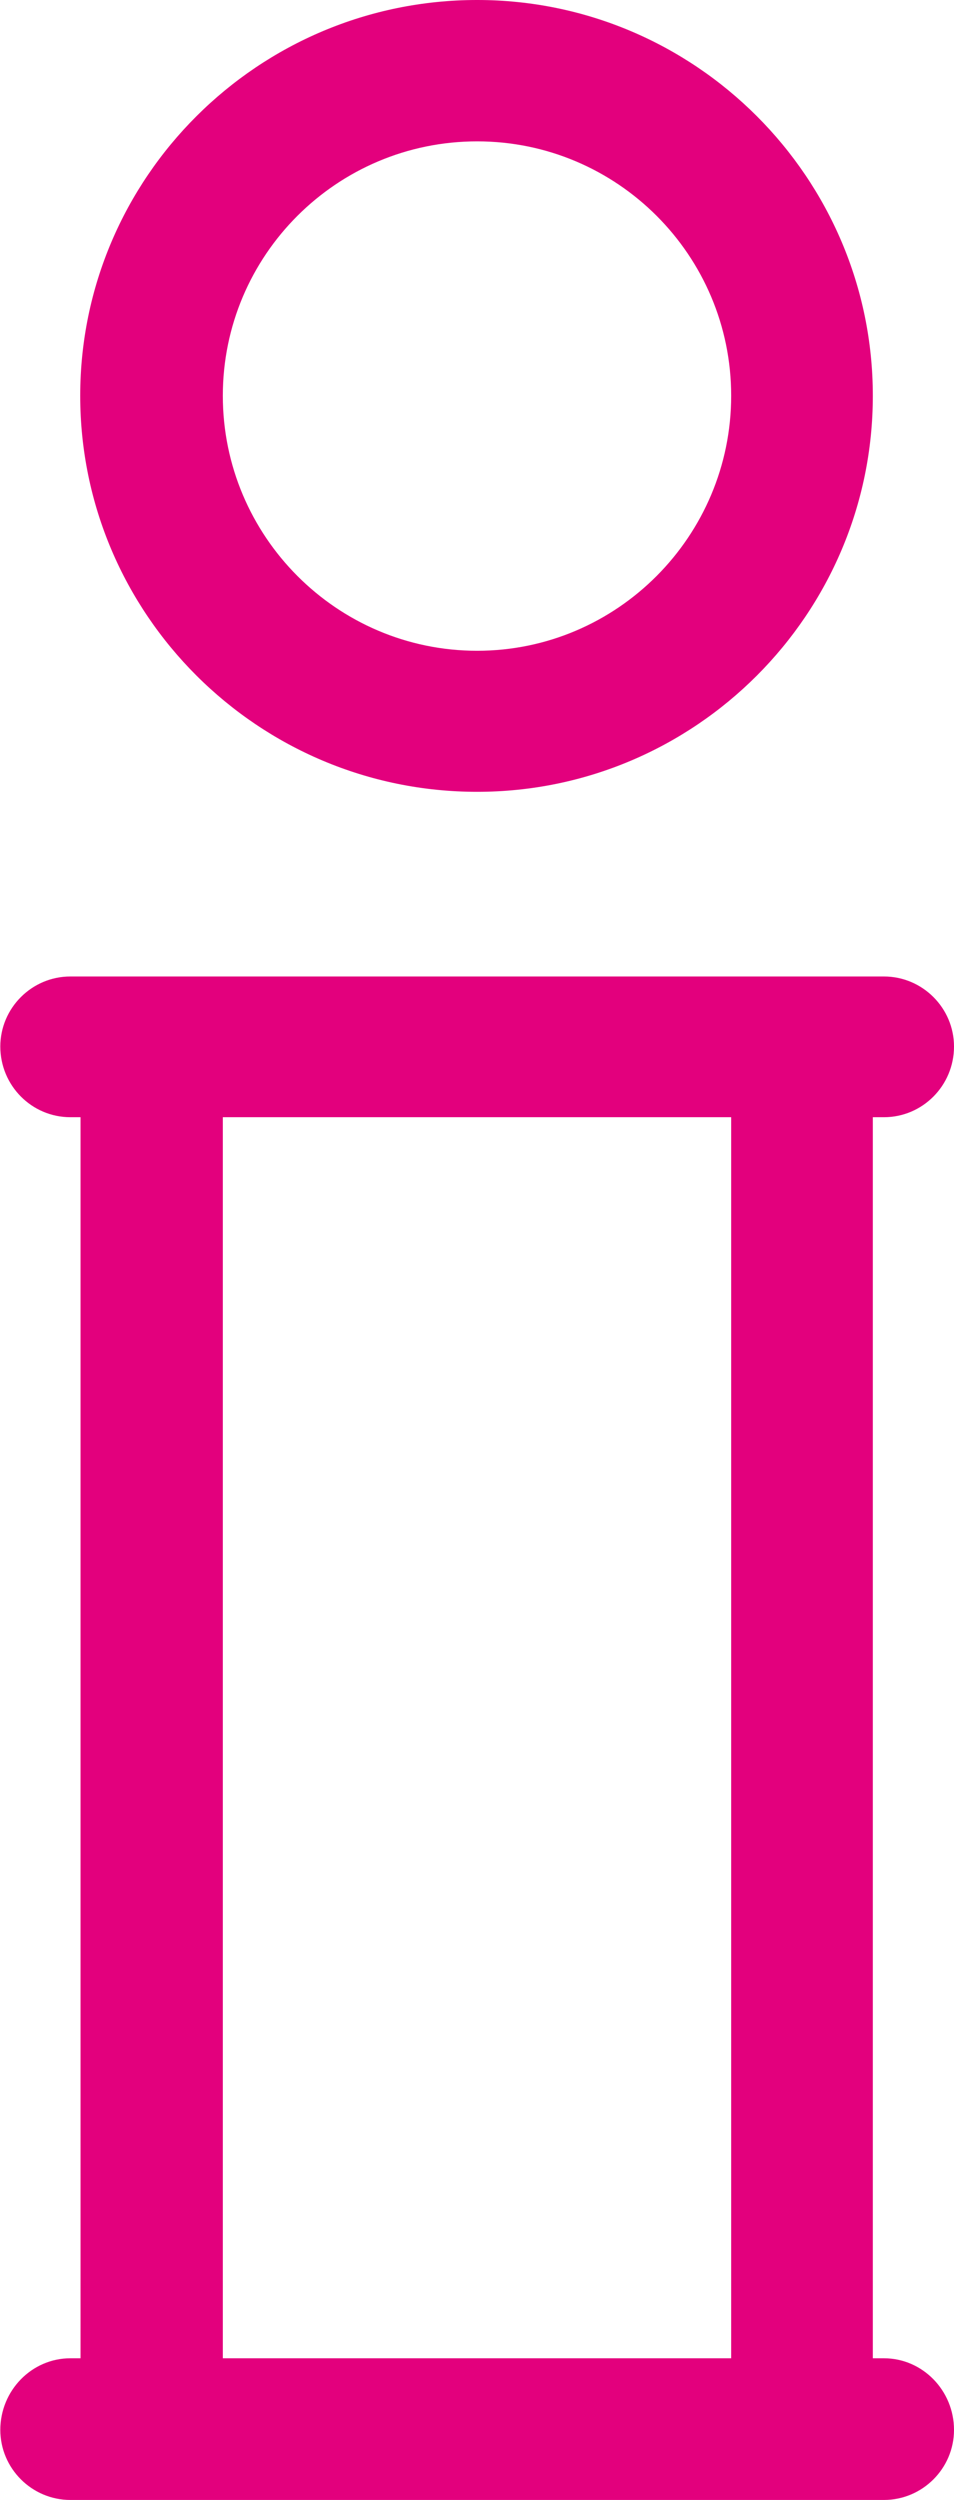 <?xml version="1.0" encoding="UTF-8" standalone="no"?>
<!-- Created with Inkscape (http://www.inkscape.org/) -->

<svg
   width="2.997mm"
   height="7.852mm"
   viewBox="0 0 2.997 7.852"
   version="1.1"
   id="svg1565"
   inkscape:version="1.1.2 (0a00cf5339, 2022-02-04)"
   sodipodi:docname="info_pink.svg"
   xmlns:inkscape="http://www.inkscape.org/namespaces/inkscape"
   xmlns:sodipodi="http://sodipodi.sourceforge.net/DTD/sodipodi-0.dtd"
   xmlns="http://www.w3.org/2000/svg"
   xmlns:svg="http://www.w3.org/2000/svg">
  <sodipodi:namedview
     id="namedview1567"
     pagecolor="#ffffff"
     bordercolor="#666666"
     borderopacity="1.0"
     inkscape:pageshadow="2"
     inkscape:pageopacity="0.0"
     inkscape:pagecheckerboard="0"
     inkscape:document-units="mm"
     showgrid="false"
     fit-margin-top="0"
     fit-margin-left="0"
     fit-margin-right="0"
     fit-margin-bottom="0"
     inkscape:zoom="0.64052329"
     inkscape:cx="429.33646"
     inkscape:cy="526.91293"
     inkscape:window-width="1620"
     inkscape:window-height="970"
     inkscape:window-x="26"
     inkscape:window-y="23"
     inkscape:window-maximized="0"
     inkscape:current-layer="layer1" />
  <defs
     id="defs1562" />
  <g
     inkscape:label="Warstwa 1"
     inkscape:groupmode="layer"
     id="layer1"
     transform="translate(176.229,-9.292)">
    <path
       style="fill:#e3007d;fill-opacity:1;fill-rule:nonzero;stroke:none;stroke-width:0.353"
       d="m -175.529,10.535 c 0,-0.441 0.358,-0.799 0.799,-0.799 0.44,0 0.798,0.358 0.798,0.799 0,0.441 -0.358,0.801 -0.798,0.801 -0.441,0 -0.799,-0.36 -0.799,-0.801 m 0.799,1.244 c 0.685,0 1.243,-0.558 1.243,-1.244 0,-0.685 -0.558,-1.243 -1.243,-1.243 -0.688,0 -1.247,0.558 -1.247,1.243 0,0.686 0.559,1.244 1.247,1.244"
       id="path122" />
    <path
       style="fill:#e3007d;fill-opacity:1;fill-rule:nonzero;stroke:none;stroke-width:0.353"
       d="m -175.529,12.801 h 1.597 v 3.898 h -1.597 z m 2.077,3.898 h -0.035 v -3.898 h 0.035 c 0.121,0 0.22,-0.099 0.22,-0.222 0,-0.121 -0.099,-0.22 -0.22,-0.22 h -2.556 c -0.121,0 -0.22,0.099 -0.22,0.22 0,0.123 0.099,0.222 0.22,0.222 h 0.032 v 3.898 h -0.032 c -0.121,0 -0.22,0.101 -0.22,0.225 0,0.121 0.099,0.22 0.22,0.22 h 2.556 c 0.121,0 0.22,-0.099 0.22,-0.22 0,-0.124 -0.099,-0.225 -0.22,-0.225"
       id="path124" />
  </g>
</svg>
